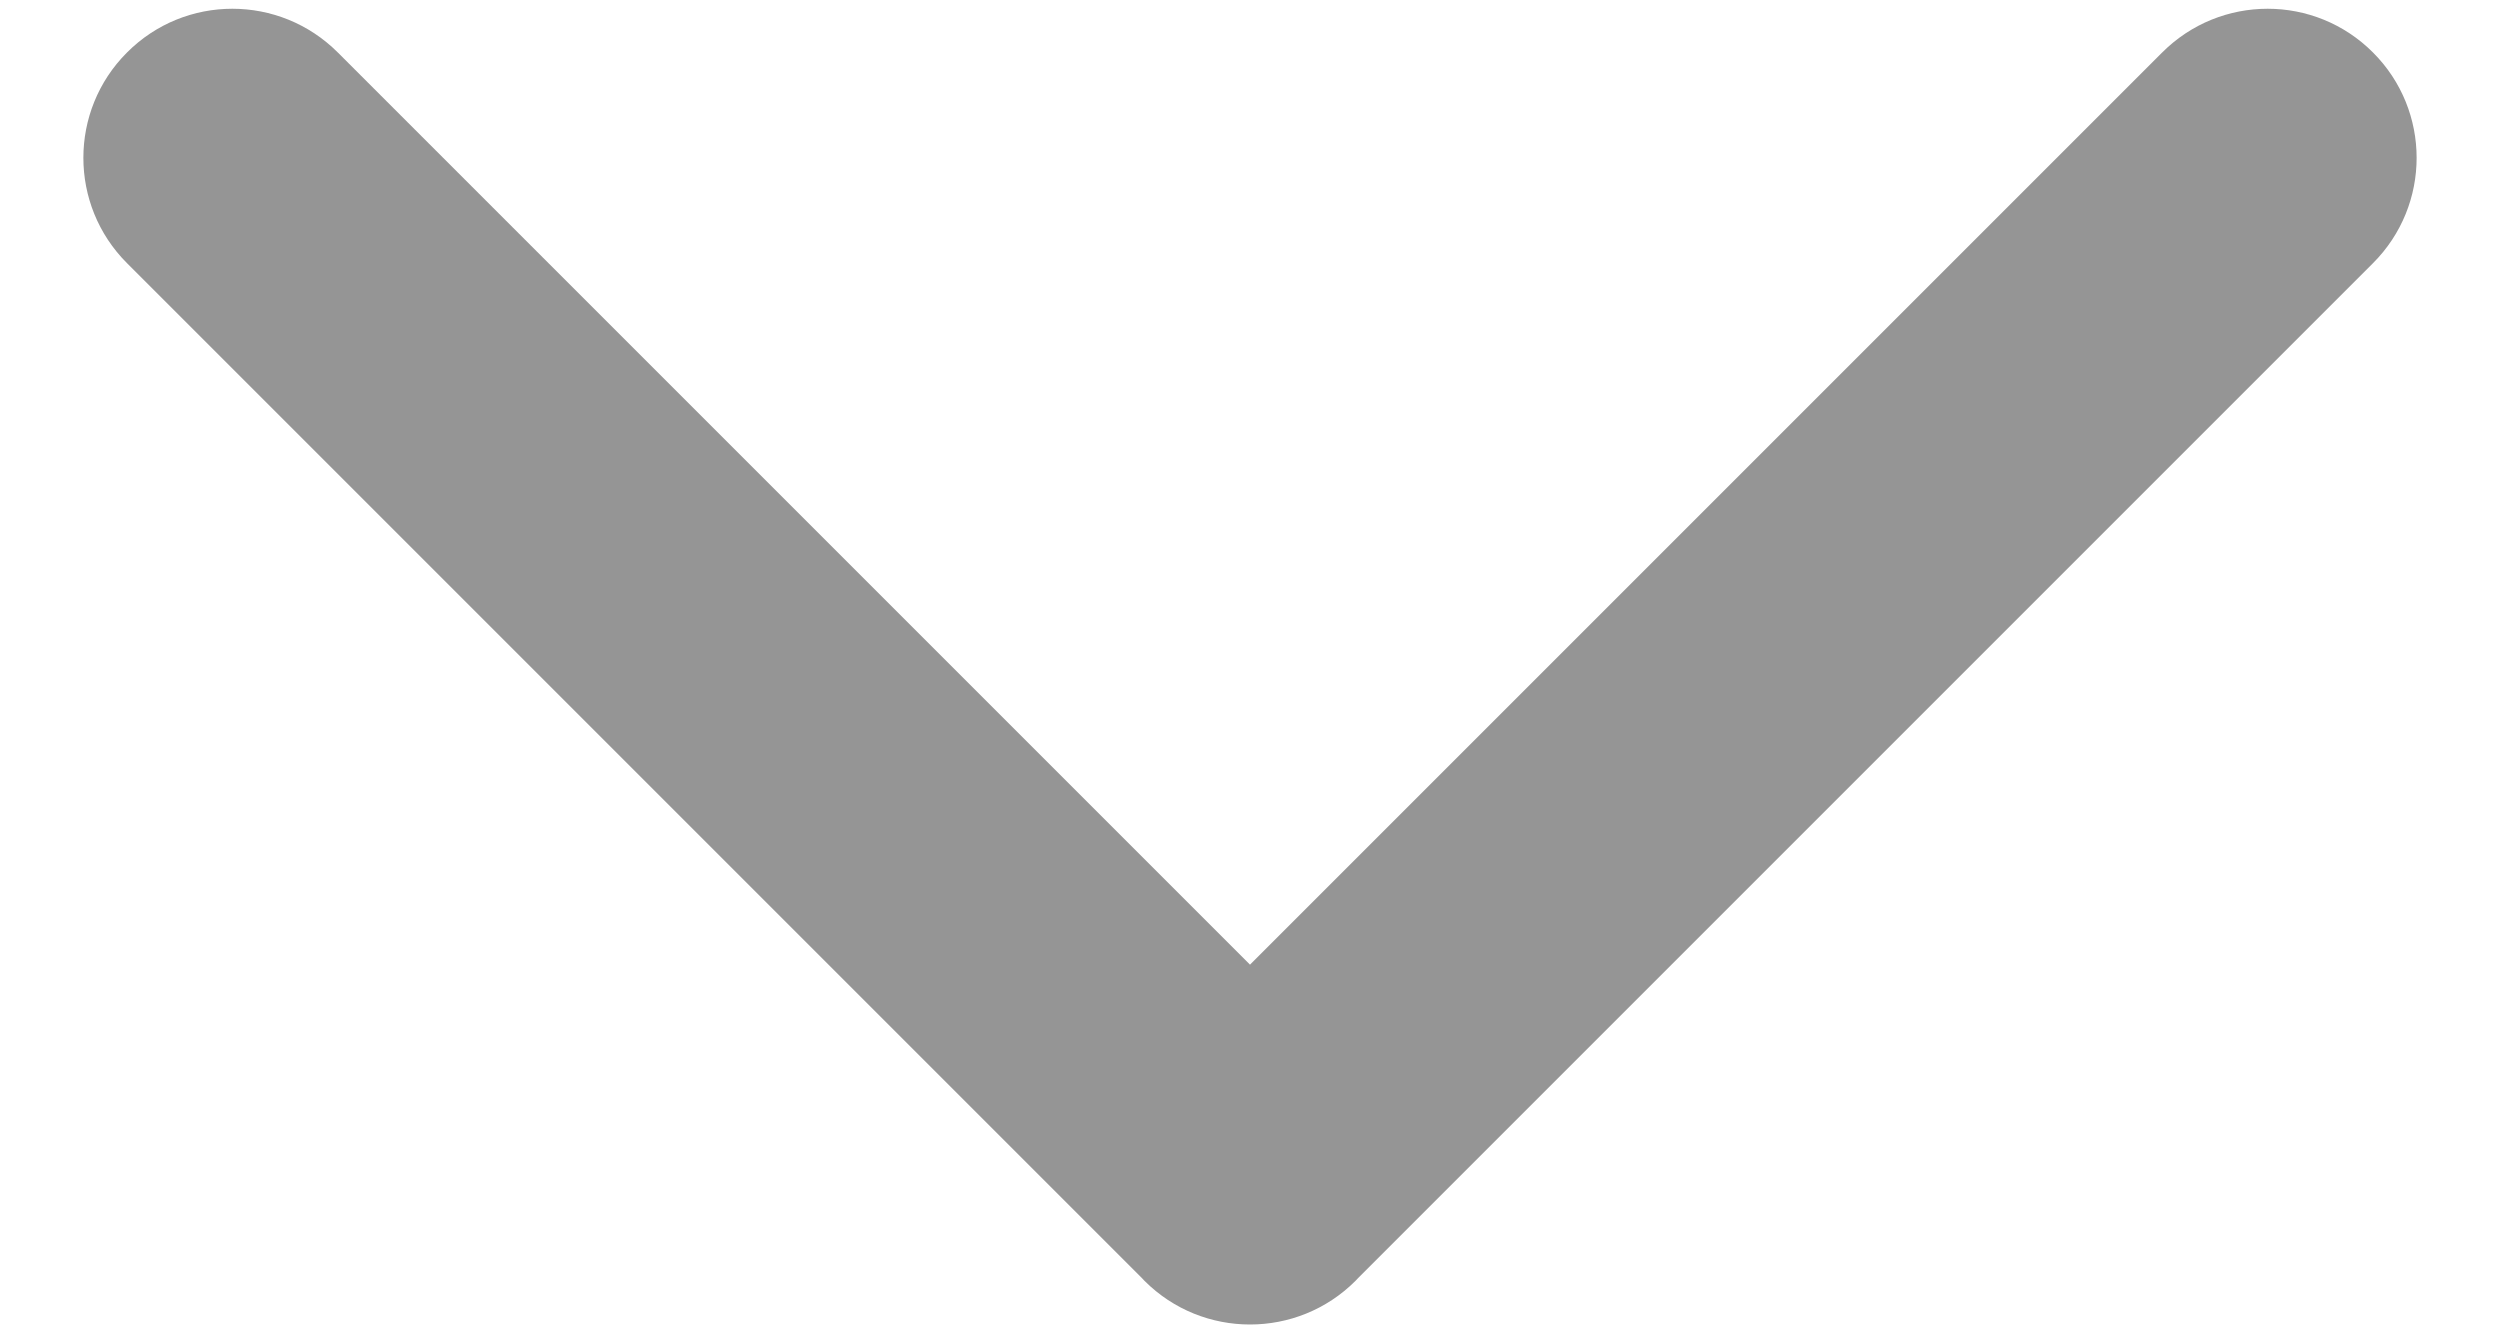<svg width="15" height="8" viewBox="0 0 15 8" fill="none" xmlns="http://www.w3.org/2000/svg">
<path fill-rule="evenodd" clip-rule="evenodd" d="M0.762 0.315C0.413 0.664 0.413 1.23 0.762 1.579L6.851 7.668C6.856 7.674 6.862 7.68 6.867 7.685C7.042 7.86 7.271 7.947 7.5 7.947C7.729 7.947 7.958 7.86 8.133 7.685C8.138 7.68 8.144 7.674 8.149 7.668L14.238 1.579C14.587 1.23 14.587 0.664 14.238 0.315C13.889 -0.035 13.323 -0.035 12.973 0.315L7.5 5.788L2.027 0.315C1.677 -0.035 1.111 -0.035 0.762 0.315Z" fill="#959595"/>
</svg>
